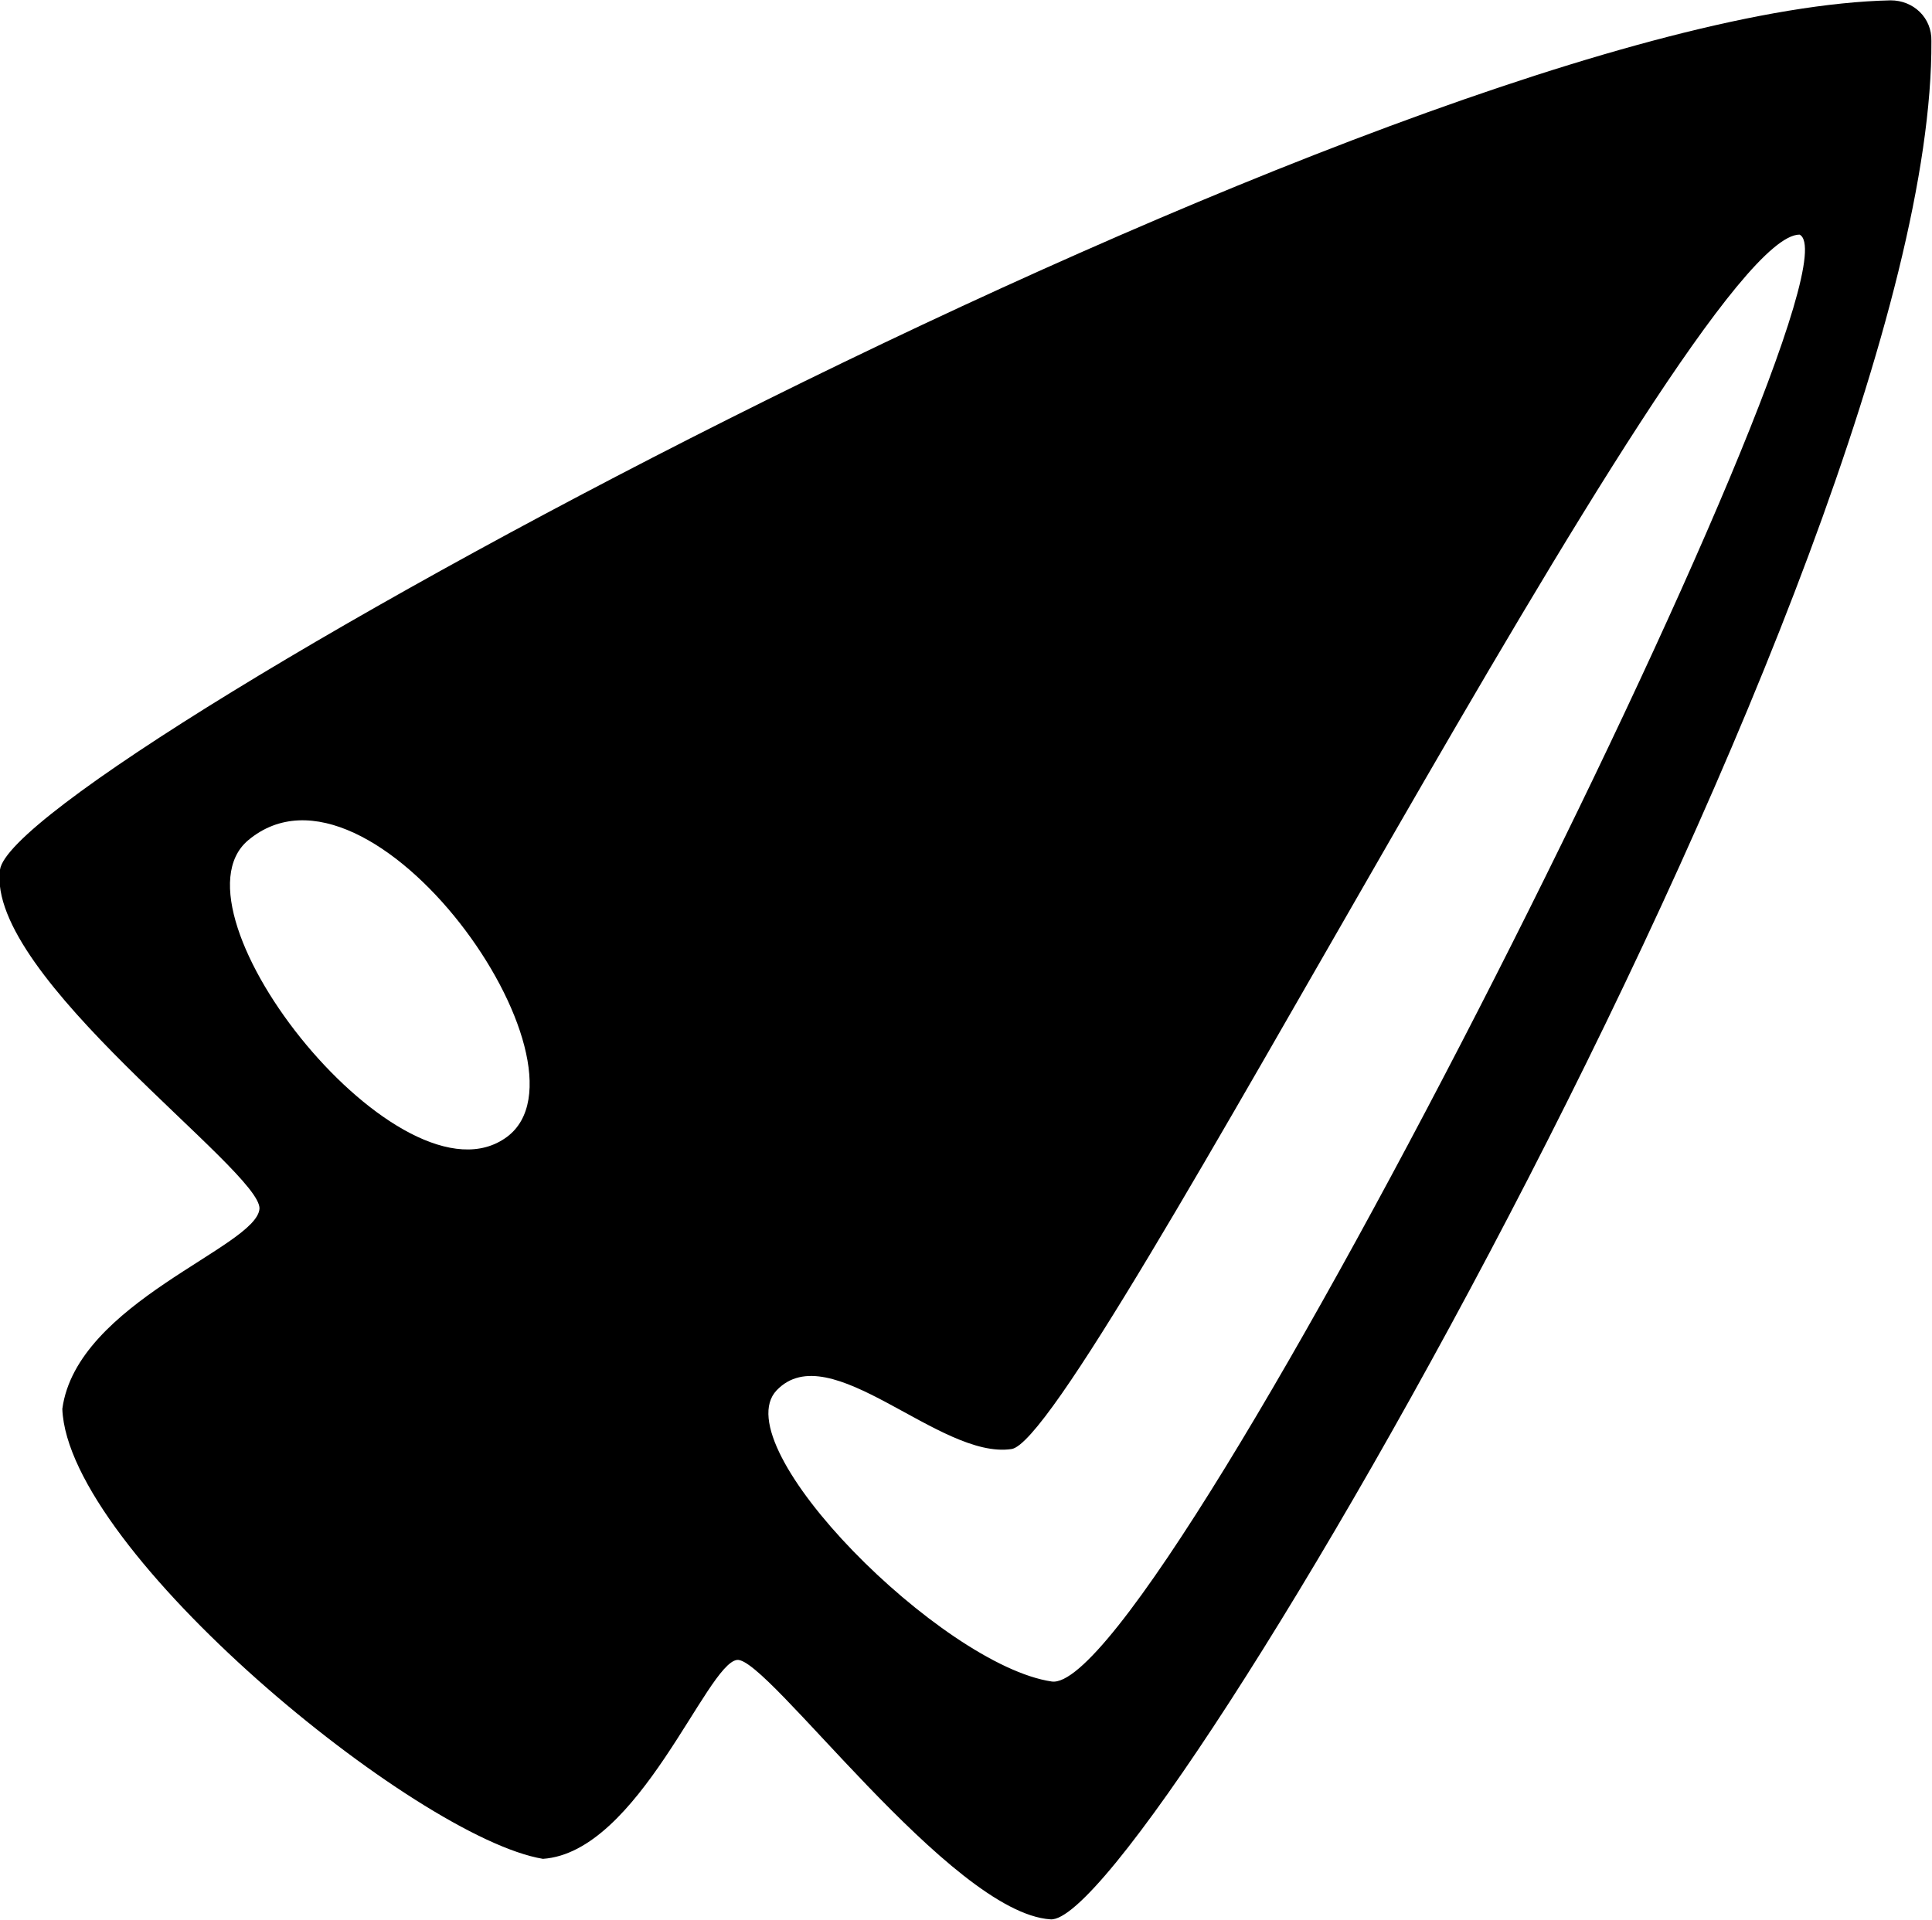 <svg id="uuid-08f580a2-5fb3-4a3e-b8b6-c61681a03cf3" xmlns="http://www.w3.org/2000/svg" width="11.37mm" height="11.3mm" viewBox="0 0 32.24 32.03"><g id="uuid-70882571-a3bb-44bf-82fd-3efc1e22e0f0"><path d="M31.55,0C23.34.18.24,12.78,0,14.51c-.24,1.78,4.37,5.03,4.33,5.66-.05.64-3.05,1.56-3.29,3.34.09,2.38,5.91,7.16,8.02,7.51,1.6-.11,2.73-3.26,3.24-3.32.5-.06,3.56,4.22,5.23,4.33,1.62.12,14.75-22.67,14.7-31.35C32.24.29,31.93,0,31.55,0ZM8.46,18.97c-1.74,1.29-5.75-3.74-4.32-4.95,2.06-1.73,5.92,3.76,4.32,4.95ZM17.55,28.06c-1.83-.27-5.48-3.92-4.59-4.86.89-.93,2.72,1.16,3.92.98,1.21-.18,11.31-20.27,13.15-20.27,1.24.62-10.65,24.42-12.48,24.15Z" fill="currentColor" stroke-width="0"/></g></svg>